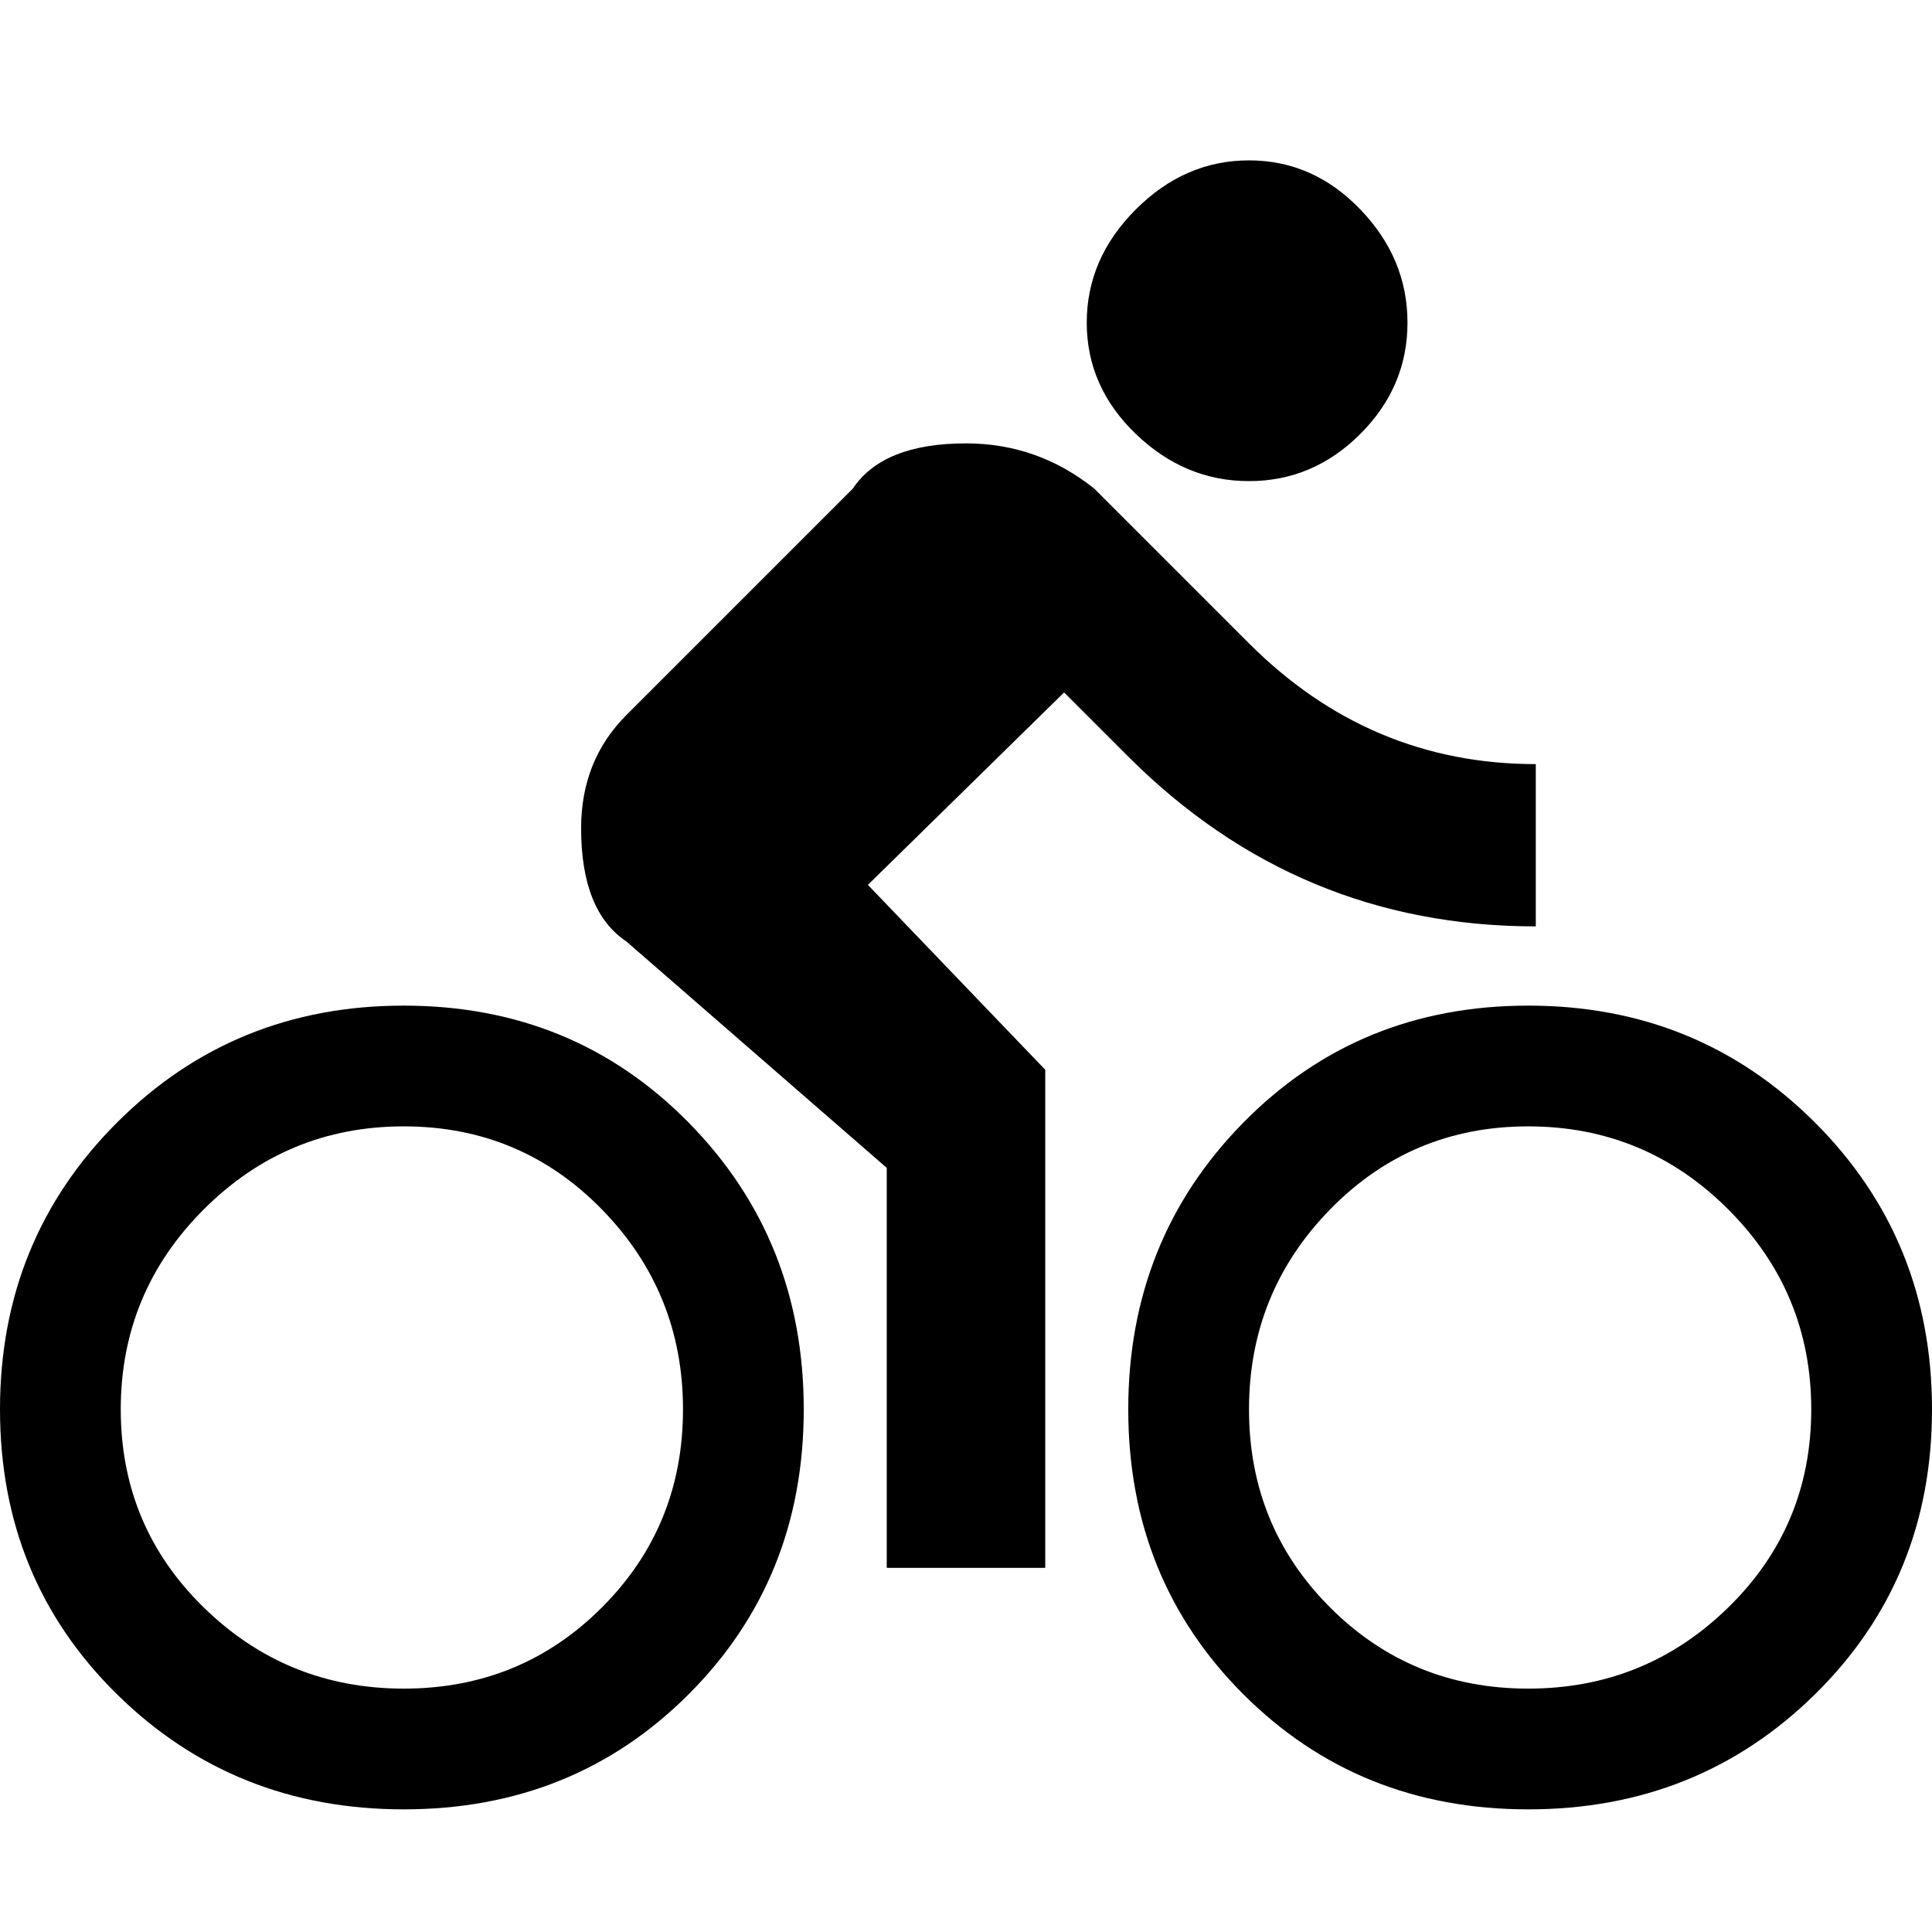 <svg xmlns="http://www.w3.org/2000/svg" viewBox="0 0 1024 1024"><path d="M810 895q62 0 106-43t44-105q0-62-44-106t-106-44q-62 0-105 44t-43 106q0 62 43 105t105 43m0-362q90 0 152 62t62 152q0 90-62 151t-152 61q-90 0-151-61t-61-151q0-90 61-152t151-62m-350-64l94 98v264h-84V619L332 499q-24-16-24-60 0-36 24-60l120-120q16-24 60-24 38 0 68 24l82 82q64 64 152 64v86q-126 0-216-90l-34-34-104 102M214 895q62 0 105-43t43-105q0-62-43-106t-105-44q-62 0-106 44T64 747q0 62 44 105t106 43m0-362q90 0 151 62t61 152q0 90-61 151t-151 61q-90 0-152-61T0 747q0-90 62-152t152-62m448-278q-34 0-60-25t-26-59q0-34 26-60t60-26q34 0 59 26t25 60q0 34-25 59t-59 25z"/></svg>